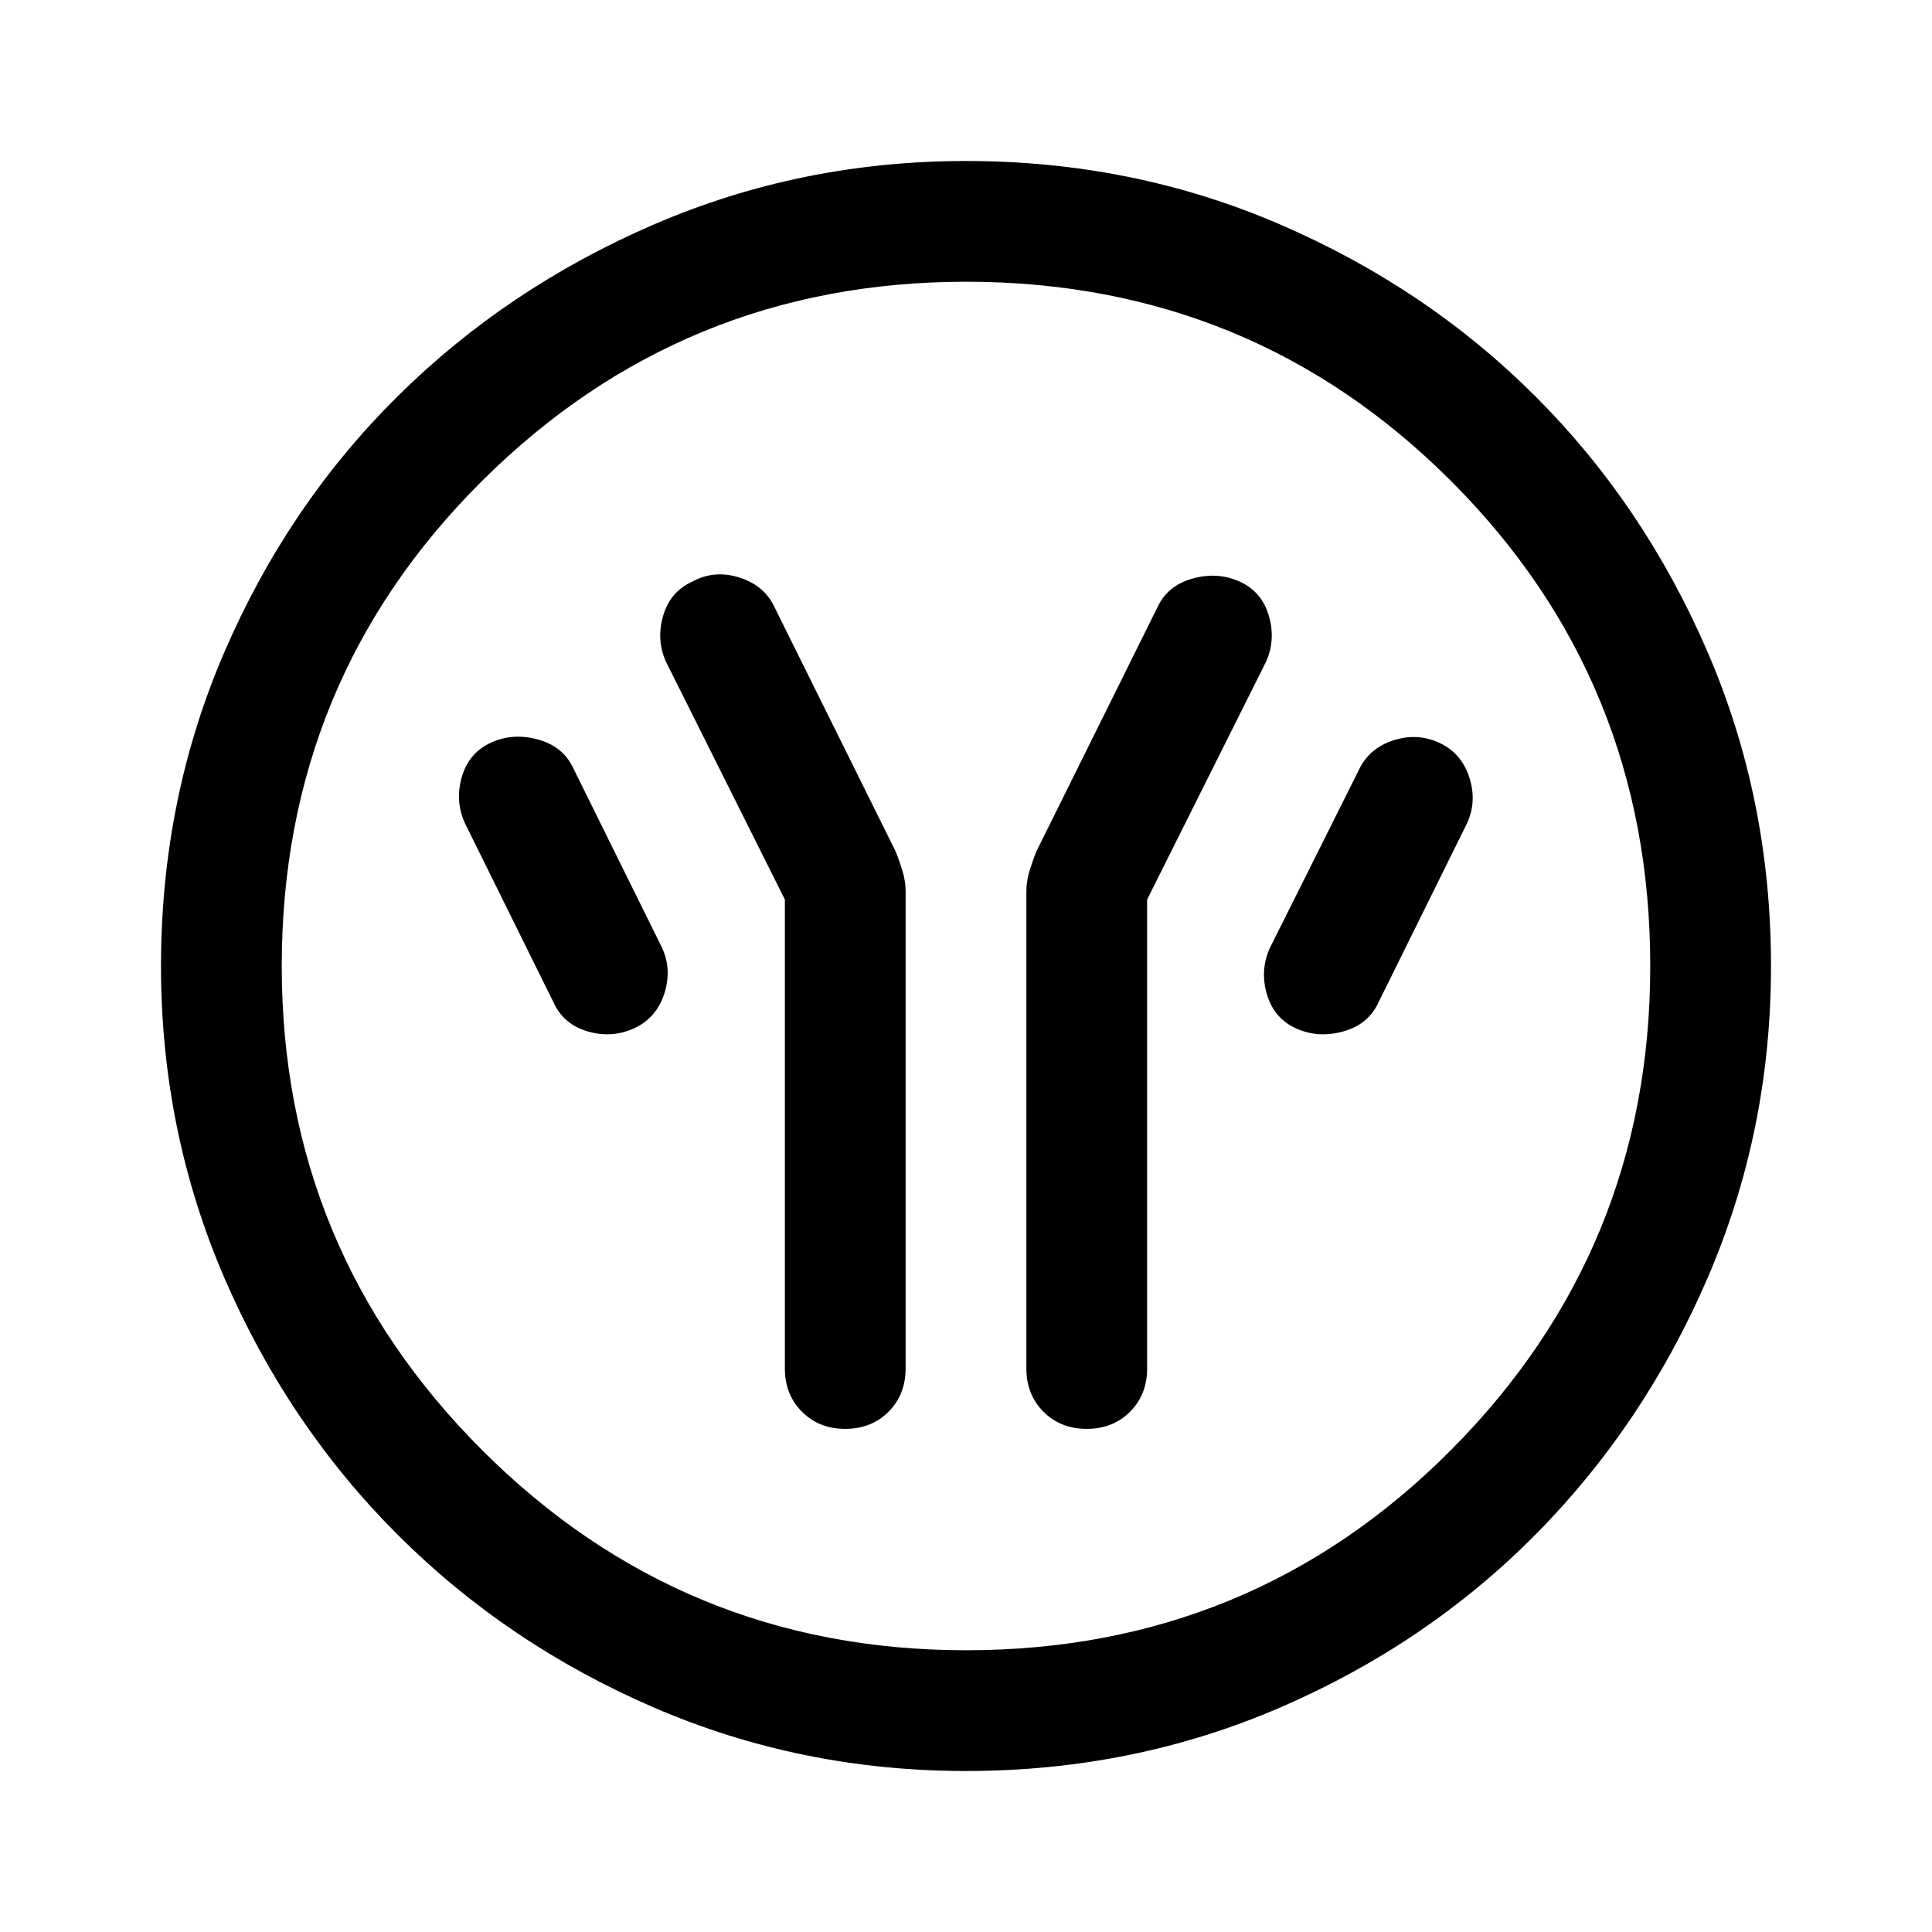 <svg xmlns="http://www.w3.org/2000/svg" width="48" height="48" viewBox="0 -960 960 960"><path d="M390-513v233q0 13 8.5 21.5T420-250q13 0 21.5-8.5T450-280v-237q0-5-1.5-10t-3.5-10l-60-121q-5-11-17.5-15t-23.5 2q-11 5-14.5 17t1.5 23l59 118Zm180 0 59-118q5-11 1.5-23T616-671q-11-5-23.5-1.5T575-658l-60 121q-2 5-3.5 10t-1.5 10v237q0 13 8.5 21.5T540-250q13 0 21.5-8.5T570-280v-233Zm74 64q11 5 23.5 1.5T685-462l44-89q5-11 1-23t-15-17q-11-5-23-1t-17 15l-44 88q-5 11-1.5 23t14.5 17Zm-329 0q11-5 15-17t-1-23l-44-89q-5-11-17.5-14.5T244-591q-11 5-14.5 17t1.5 23l44 89q5 11 17 14.5t23-1.5ZM480-80q-82 0-155-31.5t-127.5-86Q143-252 111.5-325T80-480q0-83 31.5-156t86-127Q252-817 325-848.5T480-880q83 0 156 31.5T763-763q54 54 85.5 127T880-480q0 82-31.5 155T763-197.5q-54 54.5-127 86T480-80Zm0-60q142 0 241-99.5T820-480q0-142-99-241t-241-99q-141 0-240.5 99T140-480q0 141 99.5 240.5T480-140Zm0-340Z"/></svg>